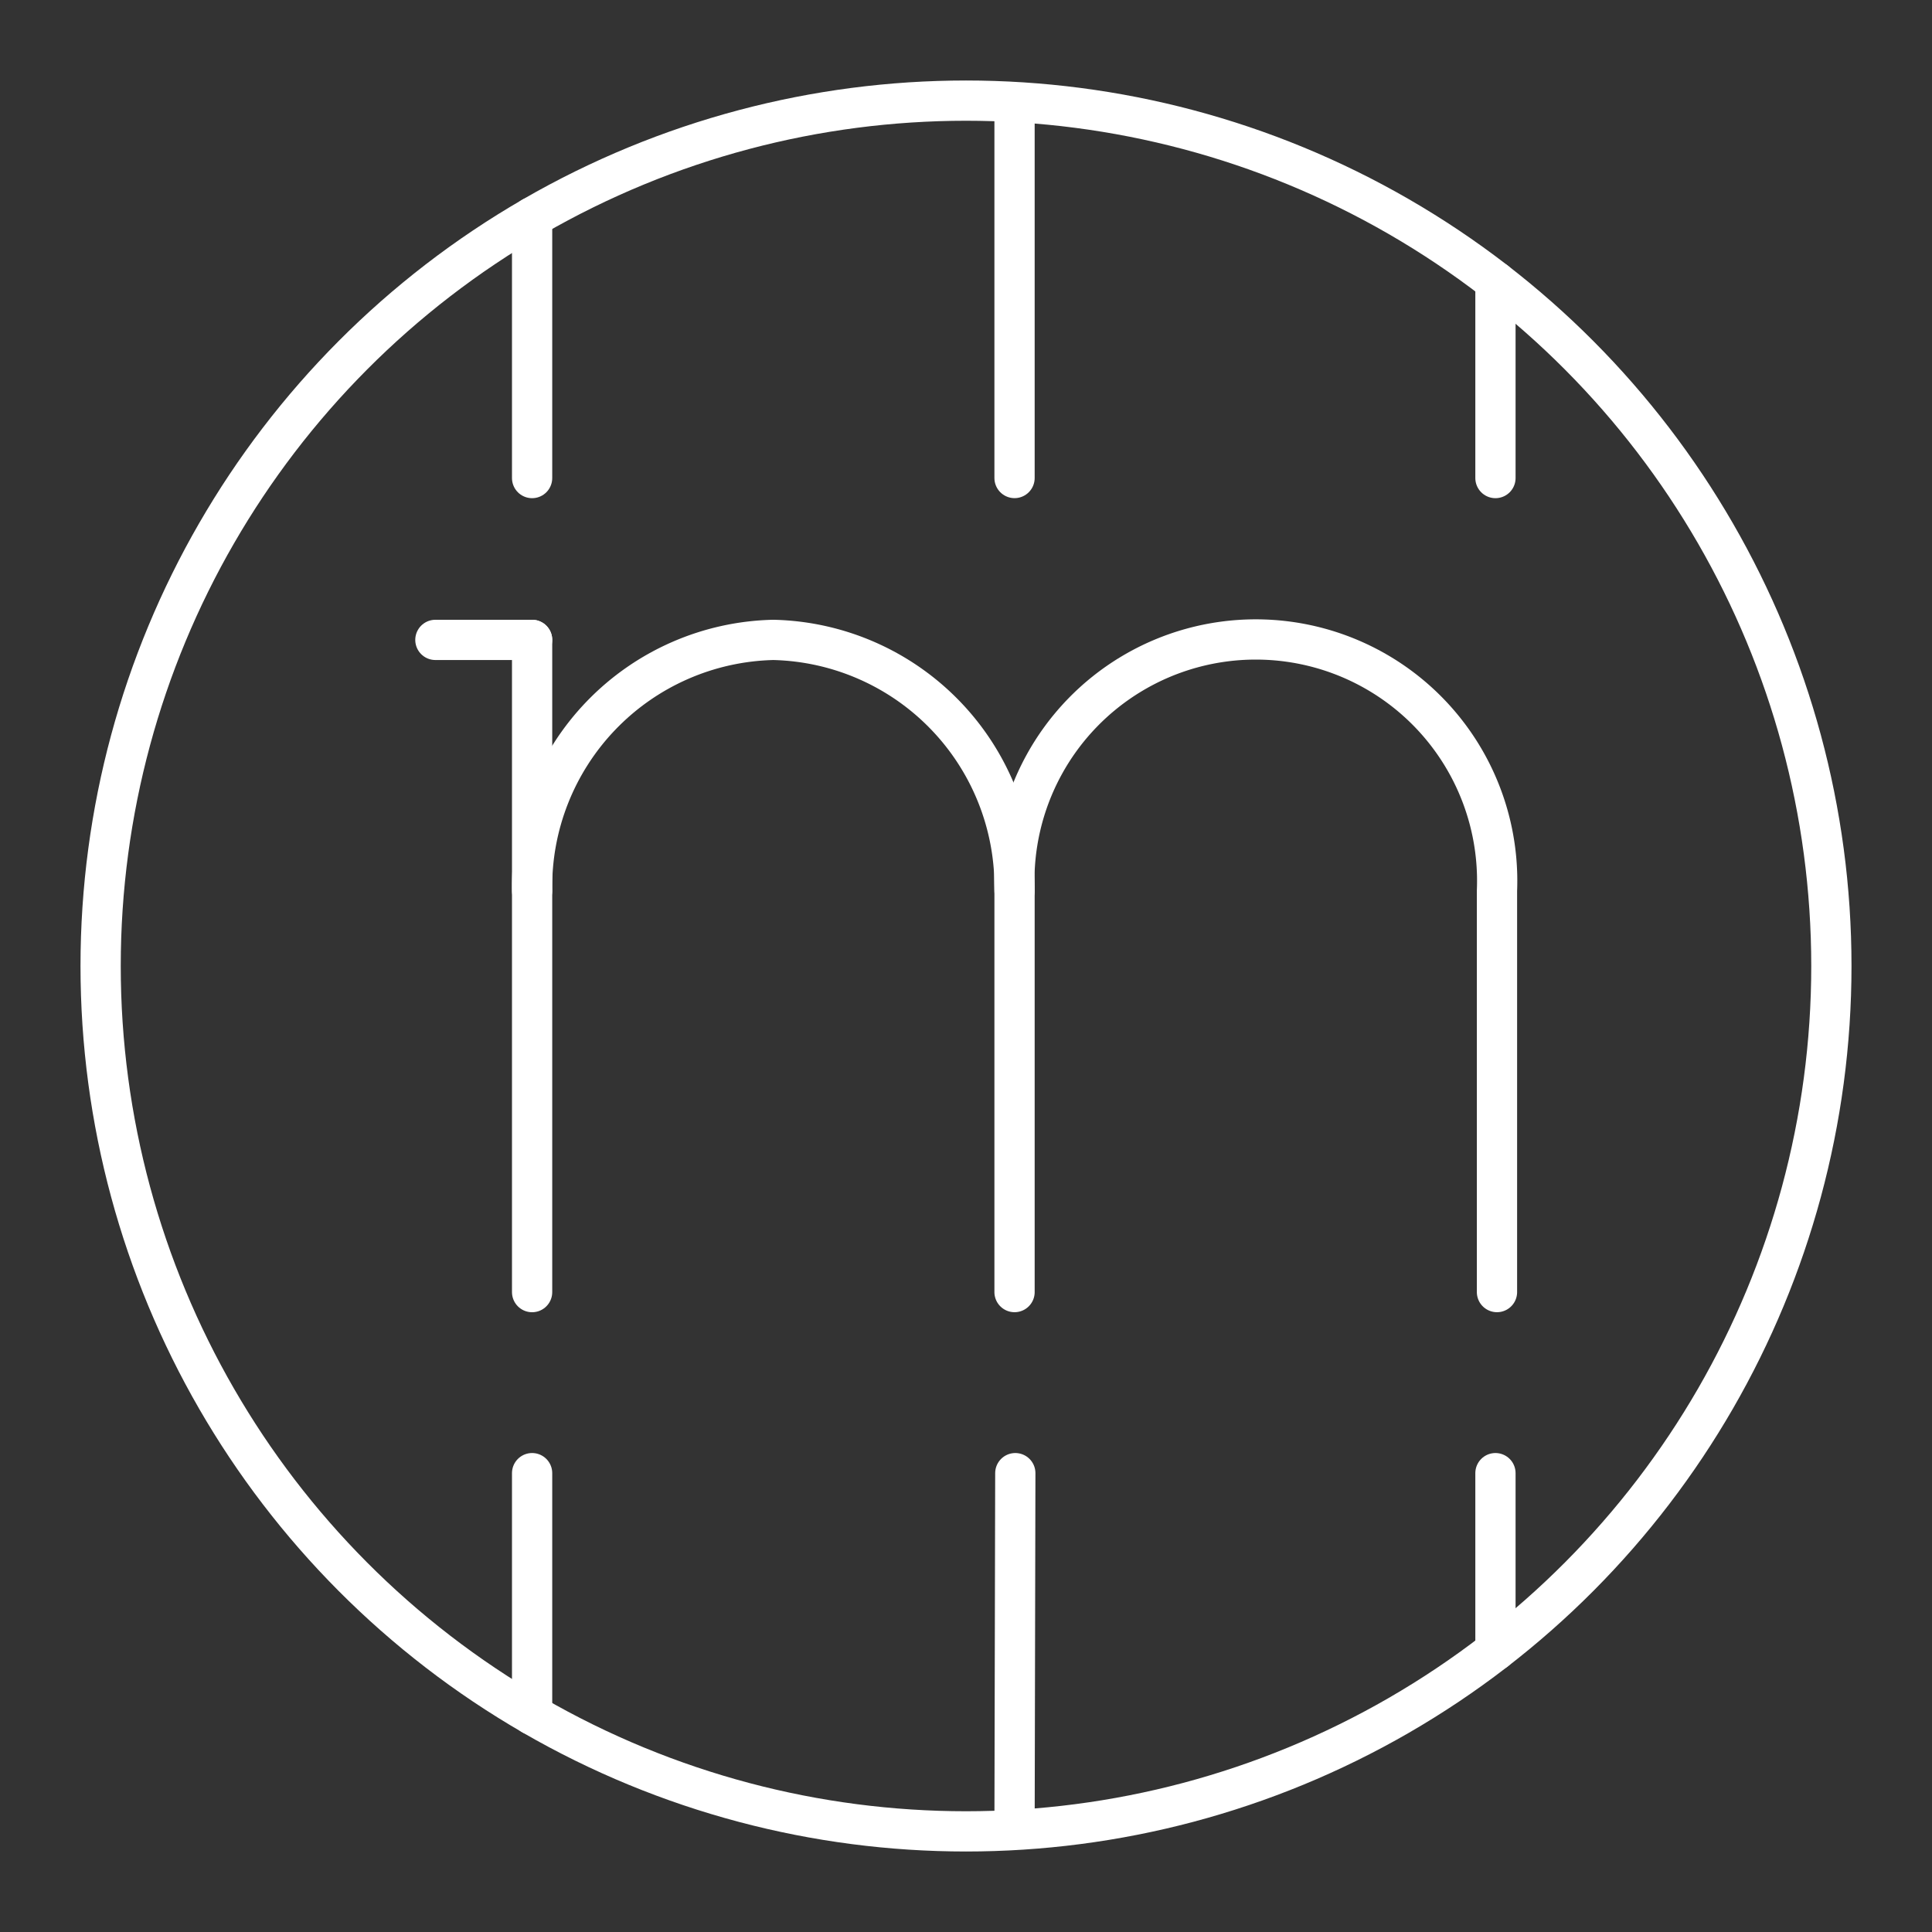 <svg xmlns="http://www.w3.org/2000/svg" viewBox="0 0 48 48"><rect x="0" y="0" width="48" height="48" fill="#333333" stroke="none"/><defs><style>.a,.b{fill:none;stroke:#fff;stroke-linecap:round;}.a{stroke-linejoin:round;}.b{stroke-miterlimit:6.25;}</style></defs><path class="a" d="M13.22,22.13a6.134,6.134,0,0,1,5.993-6.232A6.134,6.134,0,0,1,25.206,22.13v9.971"/><line class="a" x1="13.22" y1="15.898" x2="13.22" y2="32.102"/><path class="a" d="M25.206,22.13a5.998,5.998,0,1,1,11.986,0v9.971"/><path class="b" d="M13.22,15.898H10.817"/><circle class="a" cx="24" cy="24" r="21.5"/><path class="b" d="M13.22,5.398v6.479m0,24.723v6.002"/><path class="b" d="M25.206,2.745v9.131M25.225,36.6l-.019,8.793"/><path class="b" d="M37.154,6.994v4.883m0,24.723v4.406"/></svg>